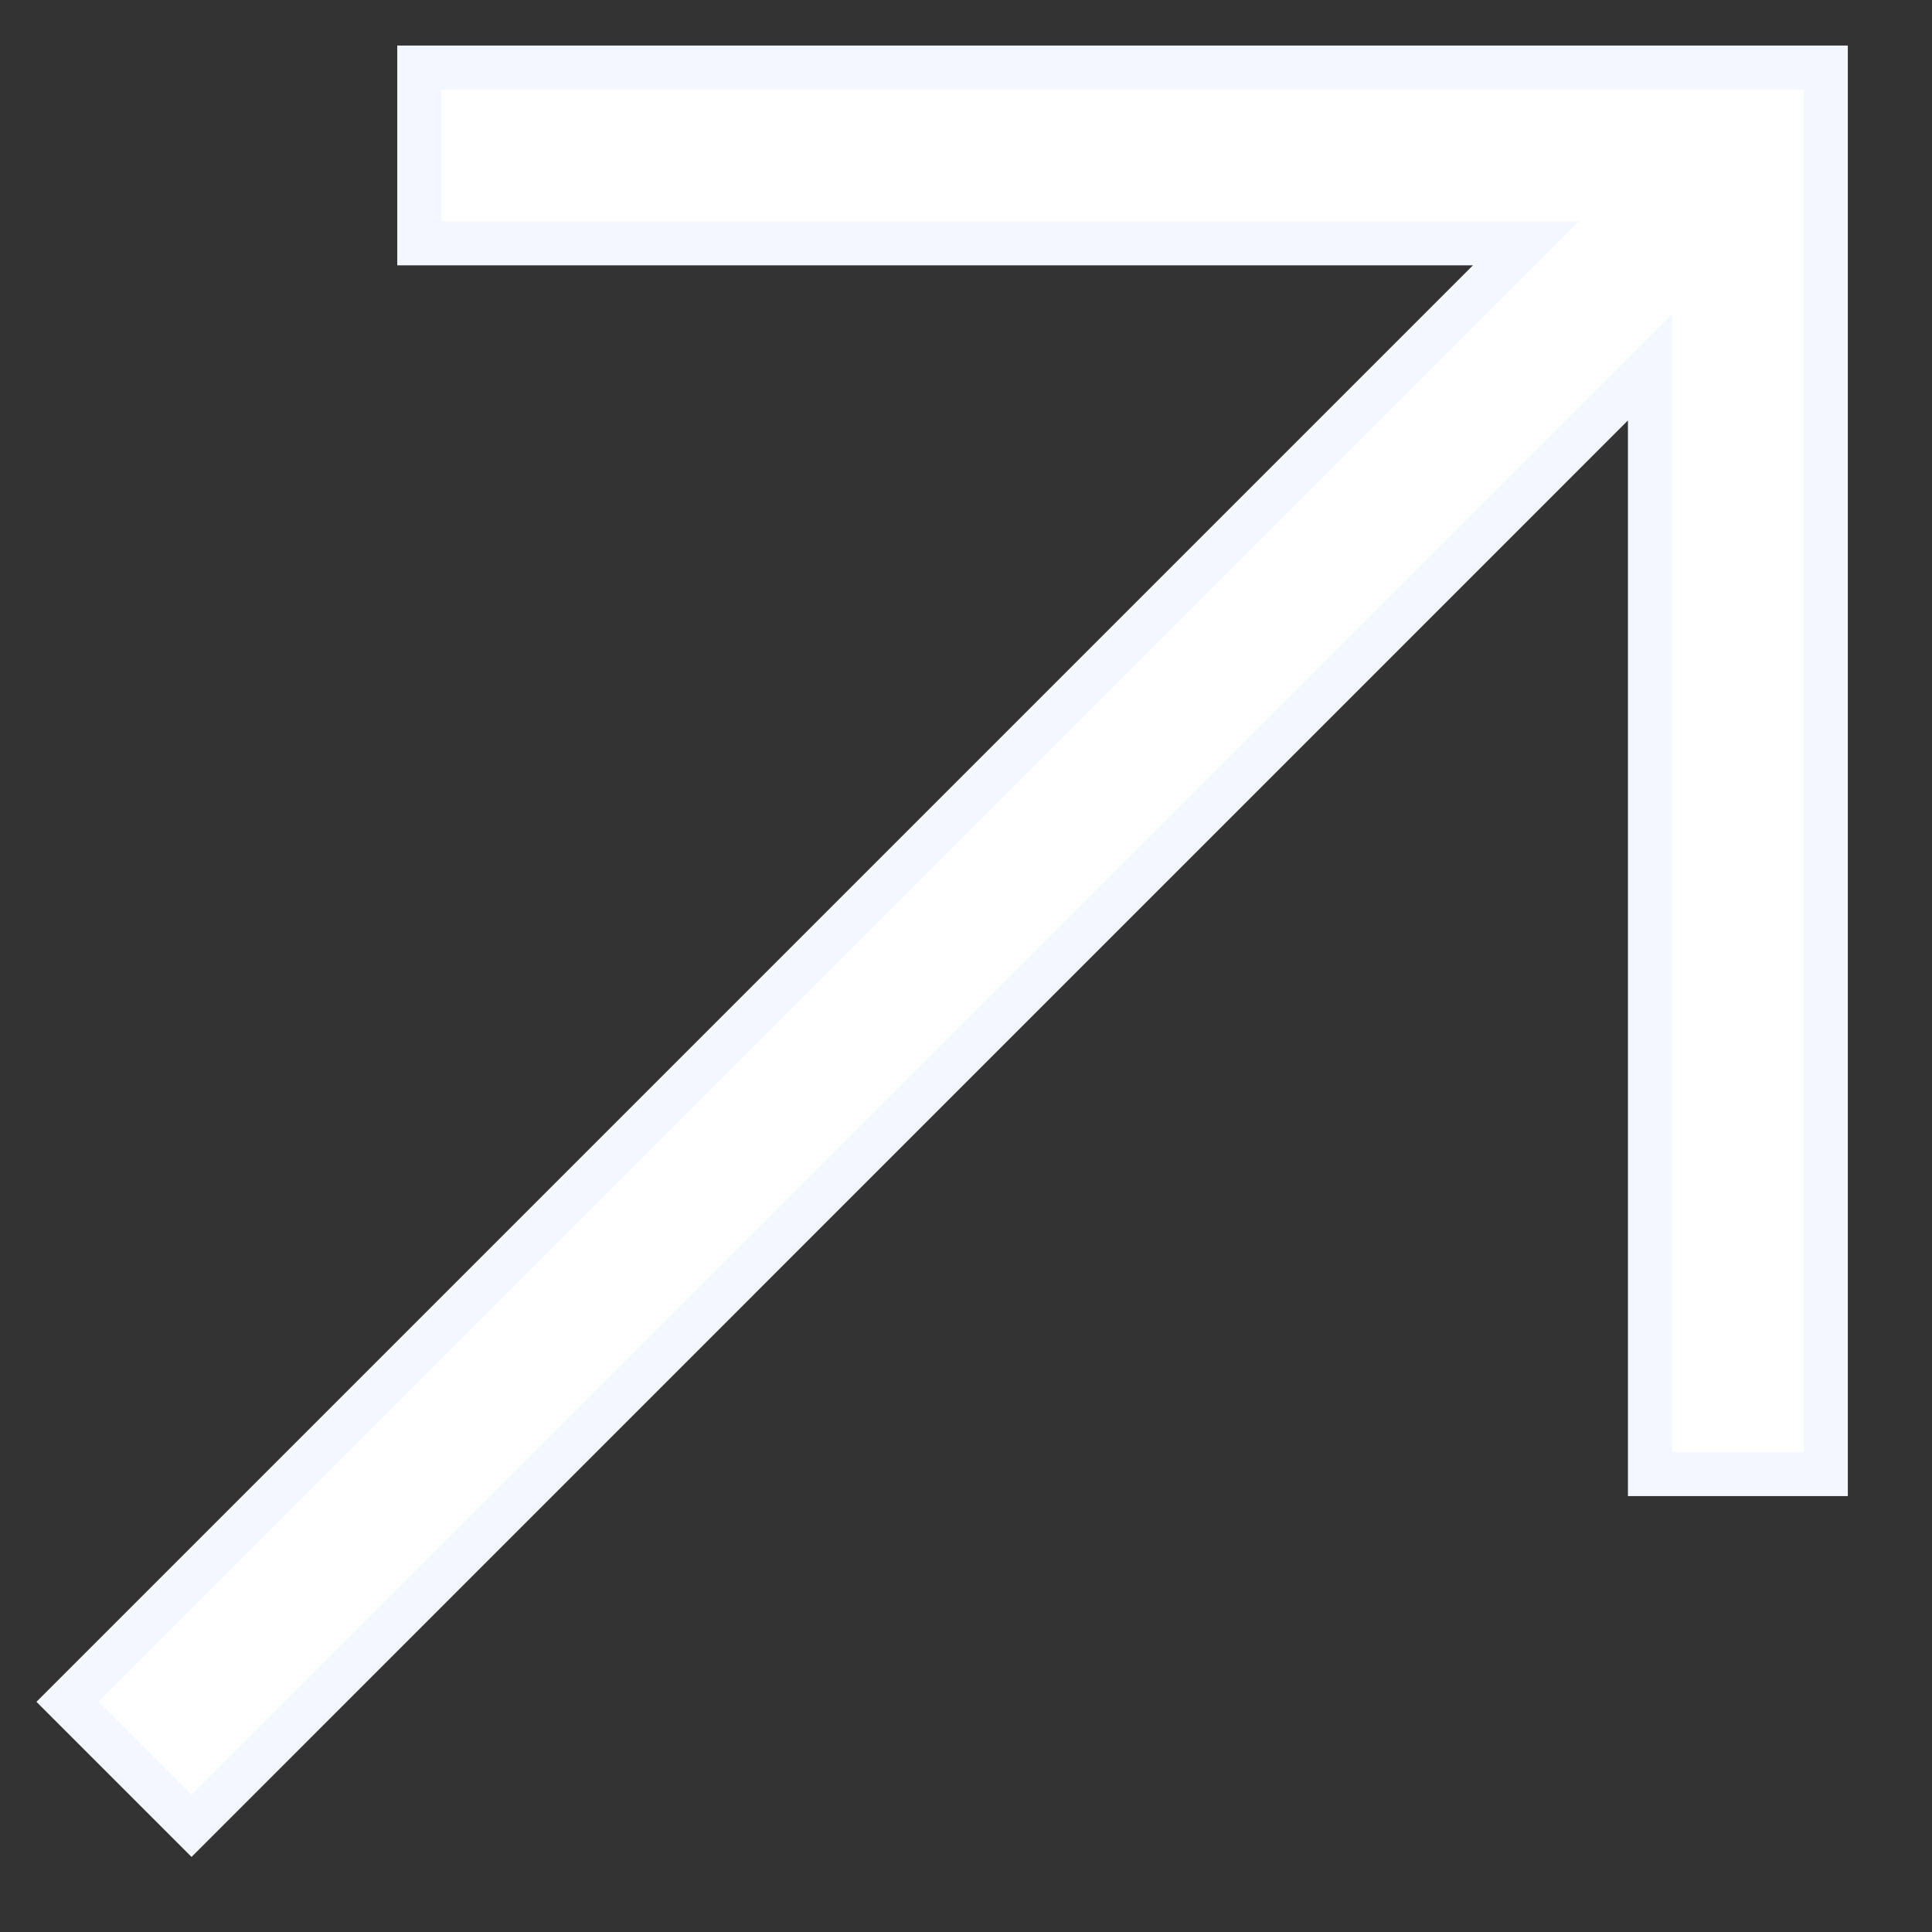 <svg width="21" height="21" viewBox="0 0 21 21" fill="none" xmlns="http://www.w3.org/2000/svg">
<rect x="0" y="0" width="21" height="21" fill="#333333" stroke="none"/>
<path d="M4.557 0.734V2.645H16.587L0.734 18.498L2.082 19.846L17.934 3.993V16.023H19.846V0.734H4.557Z" fill="white" stroke="#F3F7FF" stroke-width="0.478"/>
</svg>
